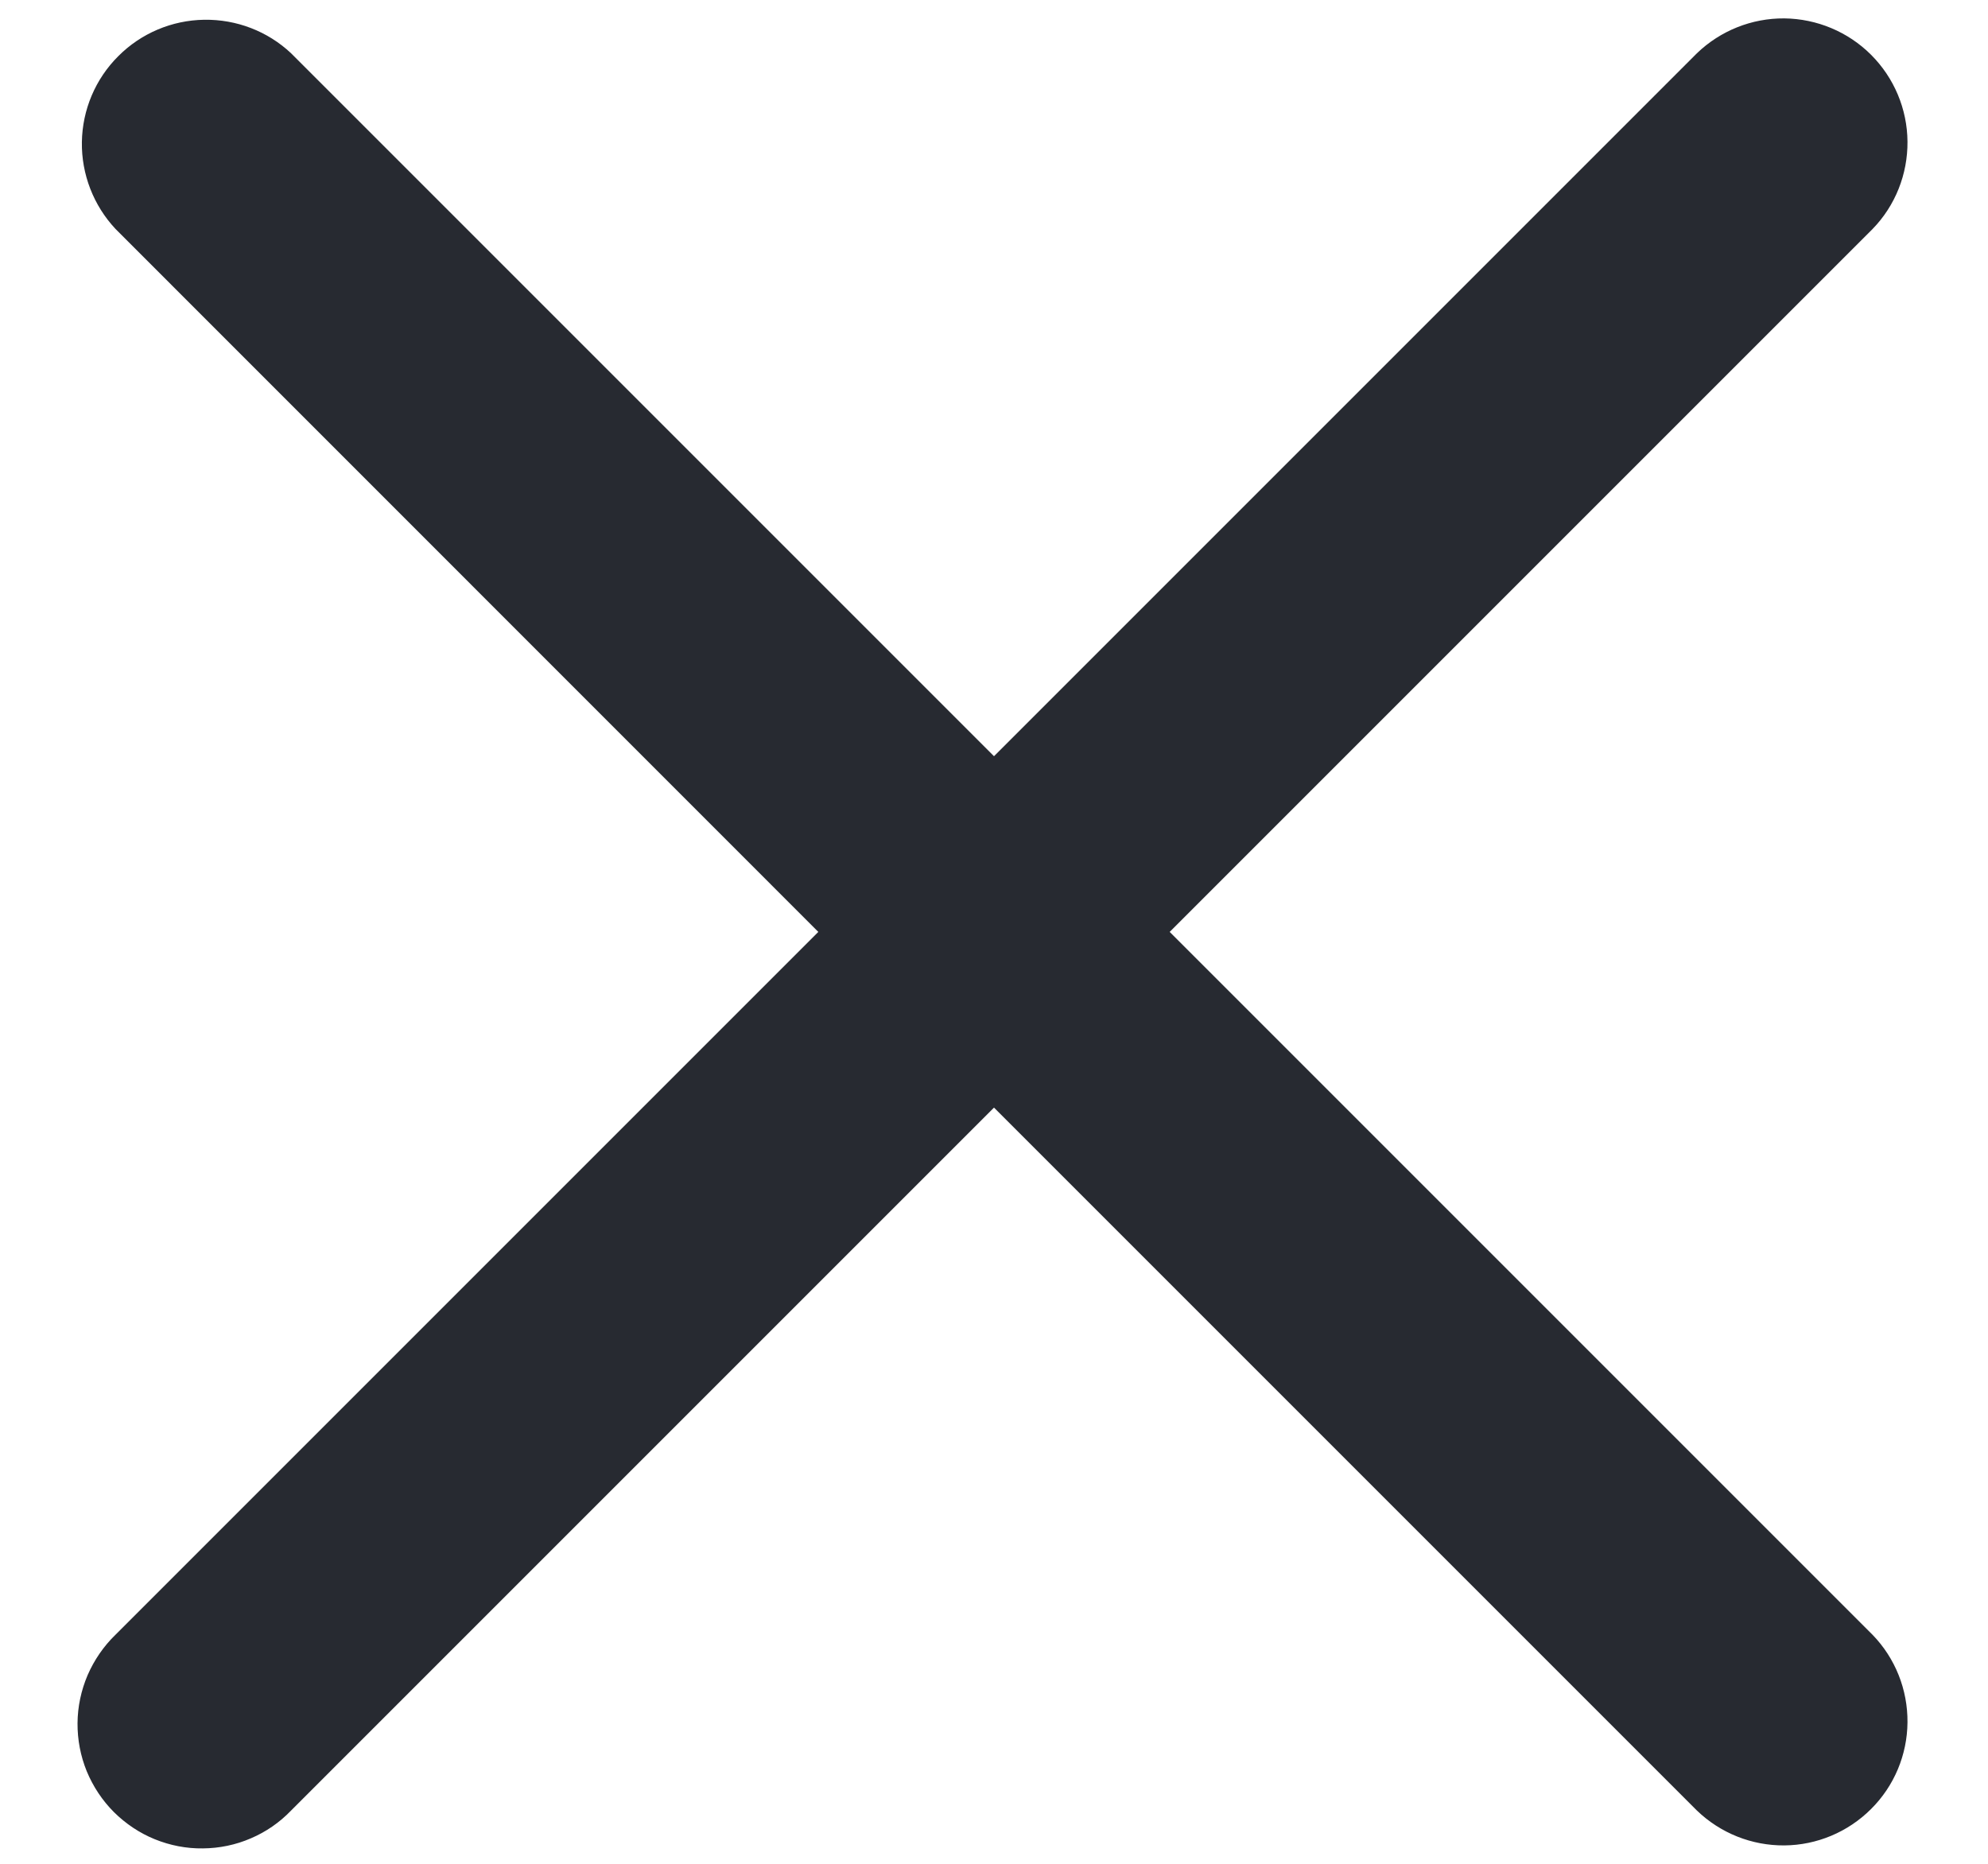 <svg width="16" height="15" viewBox="0 0 16 15" fill="none" xmlns="http://www.w3.org/2000/svg">
<path fill-rule="evenodd" clip-rule="evenodd" d="M8 8.914L13.657 14.571C13.846 14.753 14.098 14.854 14.361 14.852C14.623 14.85 14.874 14.744 15.059 14.559C15.245 14.374 15.35 14.123 15.352 13.861C15.354 13.598 15.254 13.346 15.071 13.157L9.414 7.5L15.071 1.843C15.254 1.655 15.354 1.402 15.352 1.14C15.35 0.878 15.245 0.627 15.059 0.441C14.874 0.256 14.623 0.151 14.361 0.148C14.098 0.146 13.846 0.247 13.657 0.429L8 6.086L2.343 0.429C2.154 0.251 1.903 0.155 1.643 0.159C1.383 0.163 1.135 0.268 0.952 0.452C0.768 0.635 0.663 0.883 0.659 1.143C0.655 1.403 0.753 1.654 0.93 1.843L6.586 7.5L0.929 13.157C0.834 13.249 0.758 13.36 0.705 13.482C0.653 13.604 0.625 13.735 0.624 13.868C0.623 14.001 0.648 14.132 0.698 14.255C0.749 14.378 0.823 14.49 0.917 14.584C1.011 14.677 1.122 14.752 1.245 14.802C1.368 14.852 1.5 14.878 1.633 14.876C1.765 14.875 1.897 14.848 2.019 14.795C2.141 14.743 2.251 14.667 2.343 14.571L8 8.914Z" fill="#272A31"/>
</svg>
